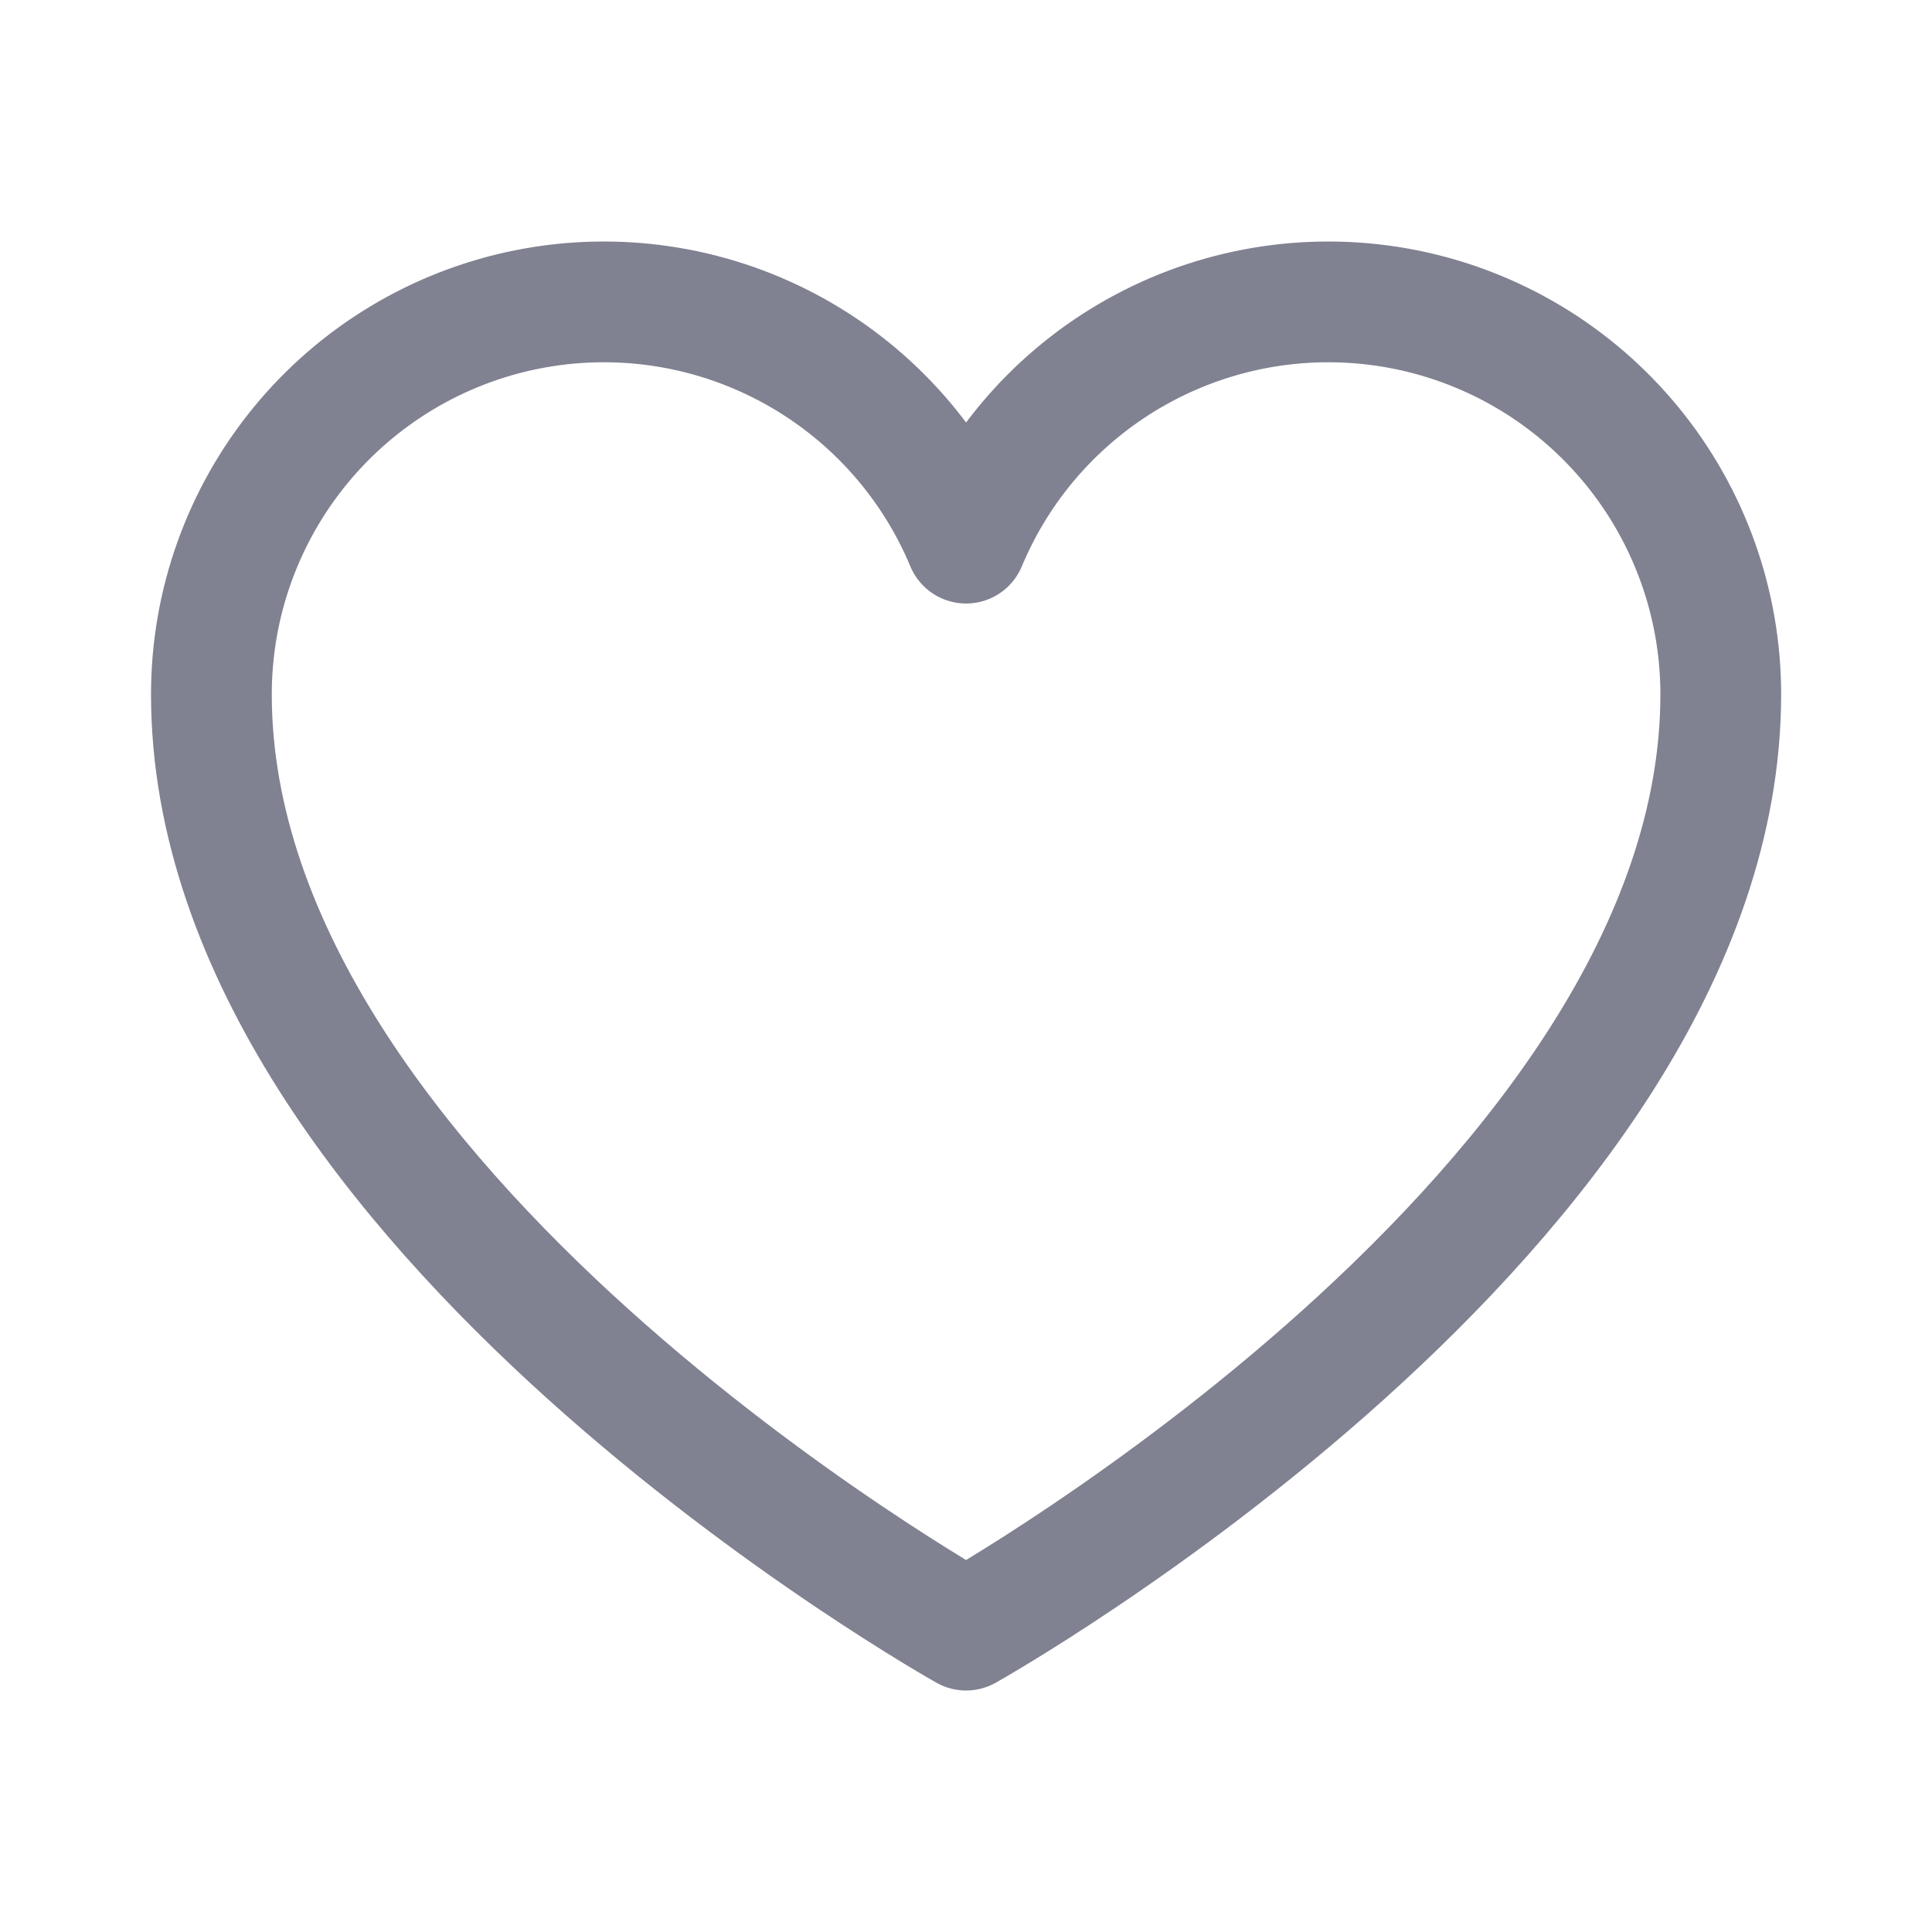 <svg width="24" height="24" viewBox="0 0 24 24" fill="none" xmlns="http://www.w3.org/2000/svg">
<path d="M12.001 20.25C12.001 20.25 2.626 15 2.626 8.625C2.626 7.498 3.017 6.406 3.731 5.535C4.445 4.664 5.439 4.066 6.544 3.845C7.649 3.624 8.796 3.792 9.791 4.321C10.786 4.85 11.567 5.707 12.001 6.747L12.001 6.747C12.435 5.707 13.216 4.85 14.211 4.321C15.206 3.792 16.353 3.624 17.458 3.845C18.563 4.066 19.557 4.664 20.271 5.535C20.985 6.406 21.376 7.498 21.376 8.625C21.376 15 12.001 20.25 12.001 20.25Z" stroke="#808191" stroke-width="1.5" stroke-linecap="round" stroke-linejoin="round"/>
</svg>
